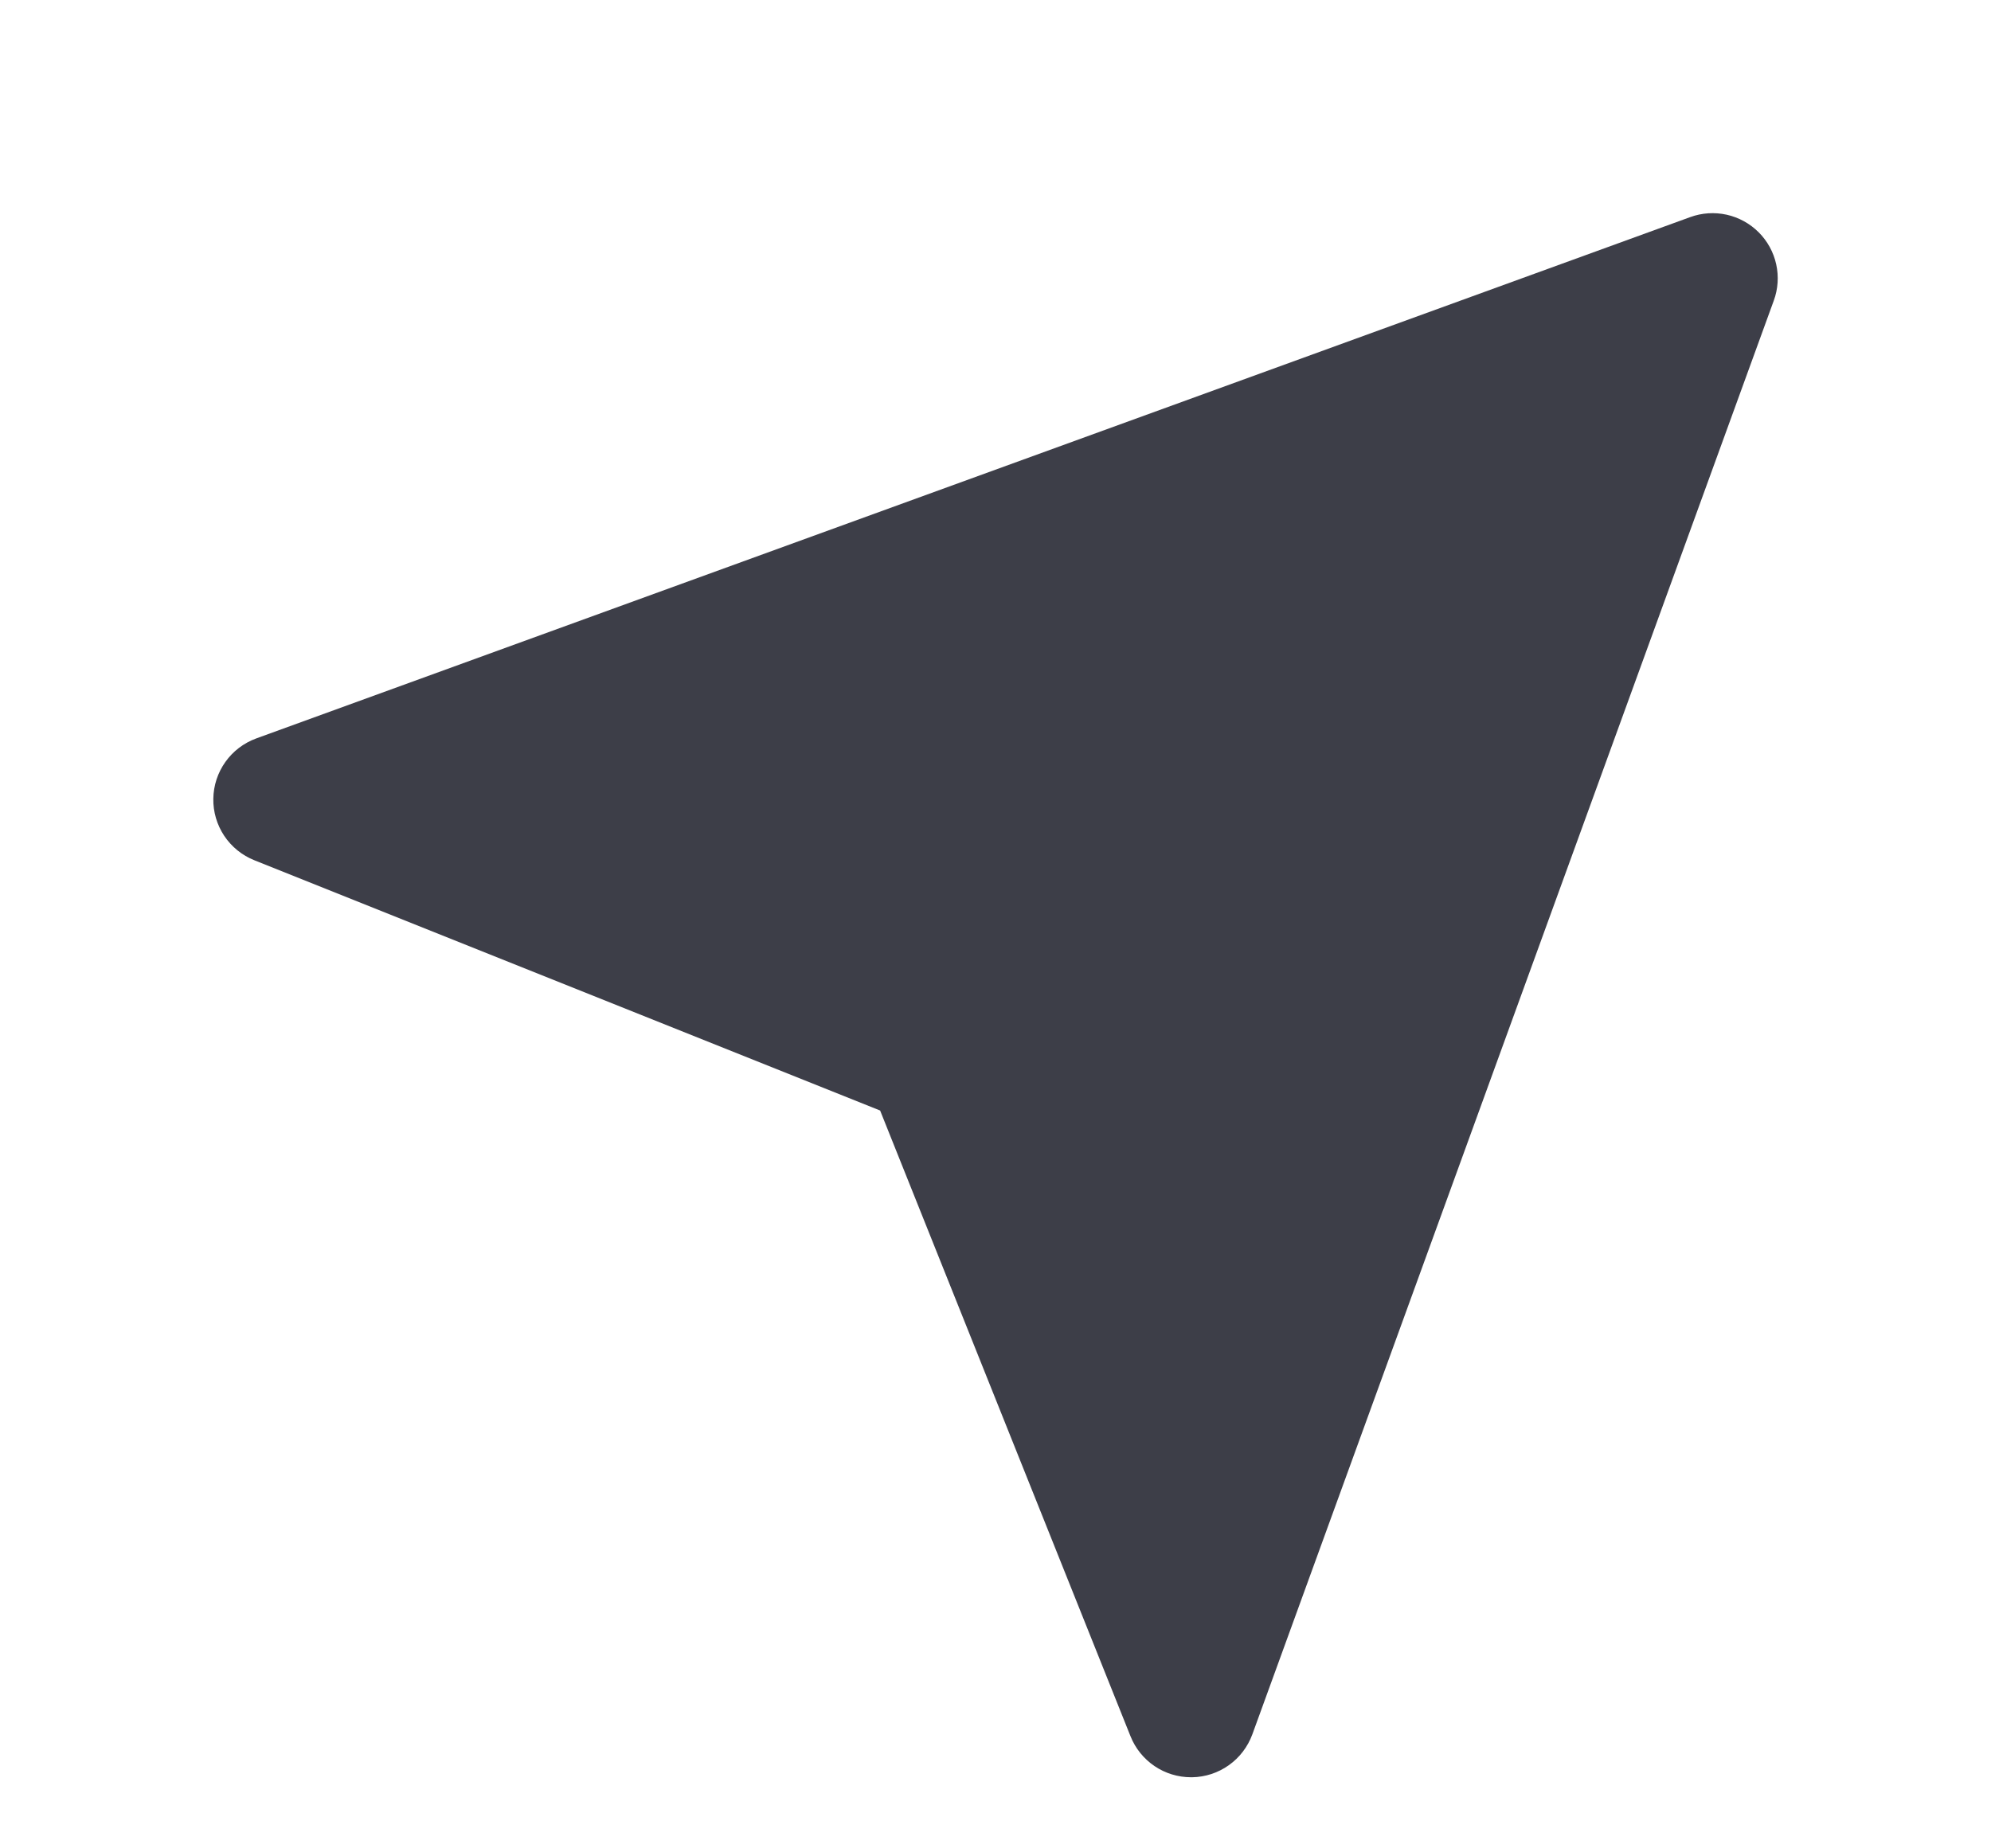 <svg width="42" height="39" viewBox="0 0 42 39" fill="none" xmlns="http://www.w3.org/2000/svg">
<g filter="url(#filter0_d_34_155)">
<path d="M4.5 12.852C4.495 13.13 4.576 13.404 4.73 13.636C4.885 13.868 5.106 14.048 5.365 14.151L18.566 19.432L23.848 32.635C23.95 32.891 24.126 33.109 24.354 33.264C24.581 33.418 24.85 33.5 25.125 33.5H25.147C25.425 33.496 25.696 33.407 25.923 33.245C26.15 33.084 26.322 32.857 26.418 32.595L37.417 2.345C37.508 2.099 37.525 1.832 37.469 1.577C37.413 1.321 37.284 1.086 37.099 0.901C36.914 0.716 36.679 0.587 36.423 0.53C36.168 0.474 35.901 0.491 35.655 0.581L5.405 11.581C5.143 11.677 4.916 11.849 4.755 12.076C4.593 12.303 4.504 12.574 4.5 12.853V12.852Z" fill="#3D3E48"/>
</g>
<defs>
<filter id="filter0_d_34_155" x="0.5" y="0.498" width="41.001" height="41.002" filterUnits="userSpaceOnUse" color-interpolation-filters="sRGB">
<feFlood flood-opacity="0" result="BackgroundImageFix"/>
<feColorMatrix in="SourceAlpha" type="matrix" values="0 0 0 0 0 0 0 0 0 0 0 0 0 0 0 0 0 0 127 0" result="hardAlpha"/>
<feOffset dy="4"/>
<feGaussianBlur stdDeviation="2"/>
<feComposite in2="hardAlpha" operator="out"/>
<feColorMatrix type="matrix" values="0 0 0 0 0 0 0 0 0 0 0 0 0 0 0 0 0 0 0.25 0"/>
<feBlend mode="normal" in2="BackgroundImageFix" result="effect1_dropShadow_34_155"/>
<feBlend mode="normal" in="SourceGraphic" in2="effect1_dropShadow_34_155" result="shape"/>
</filter>
</defs>
</svg>
